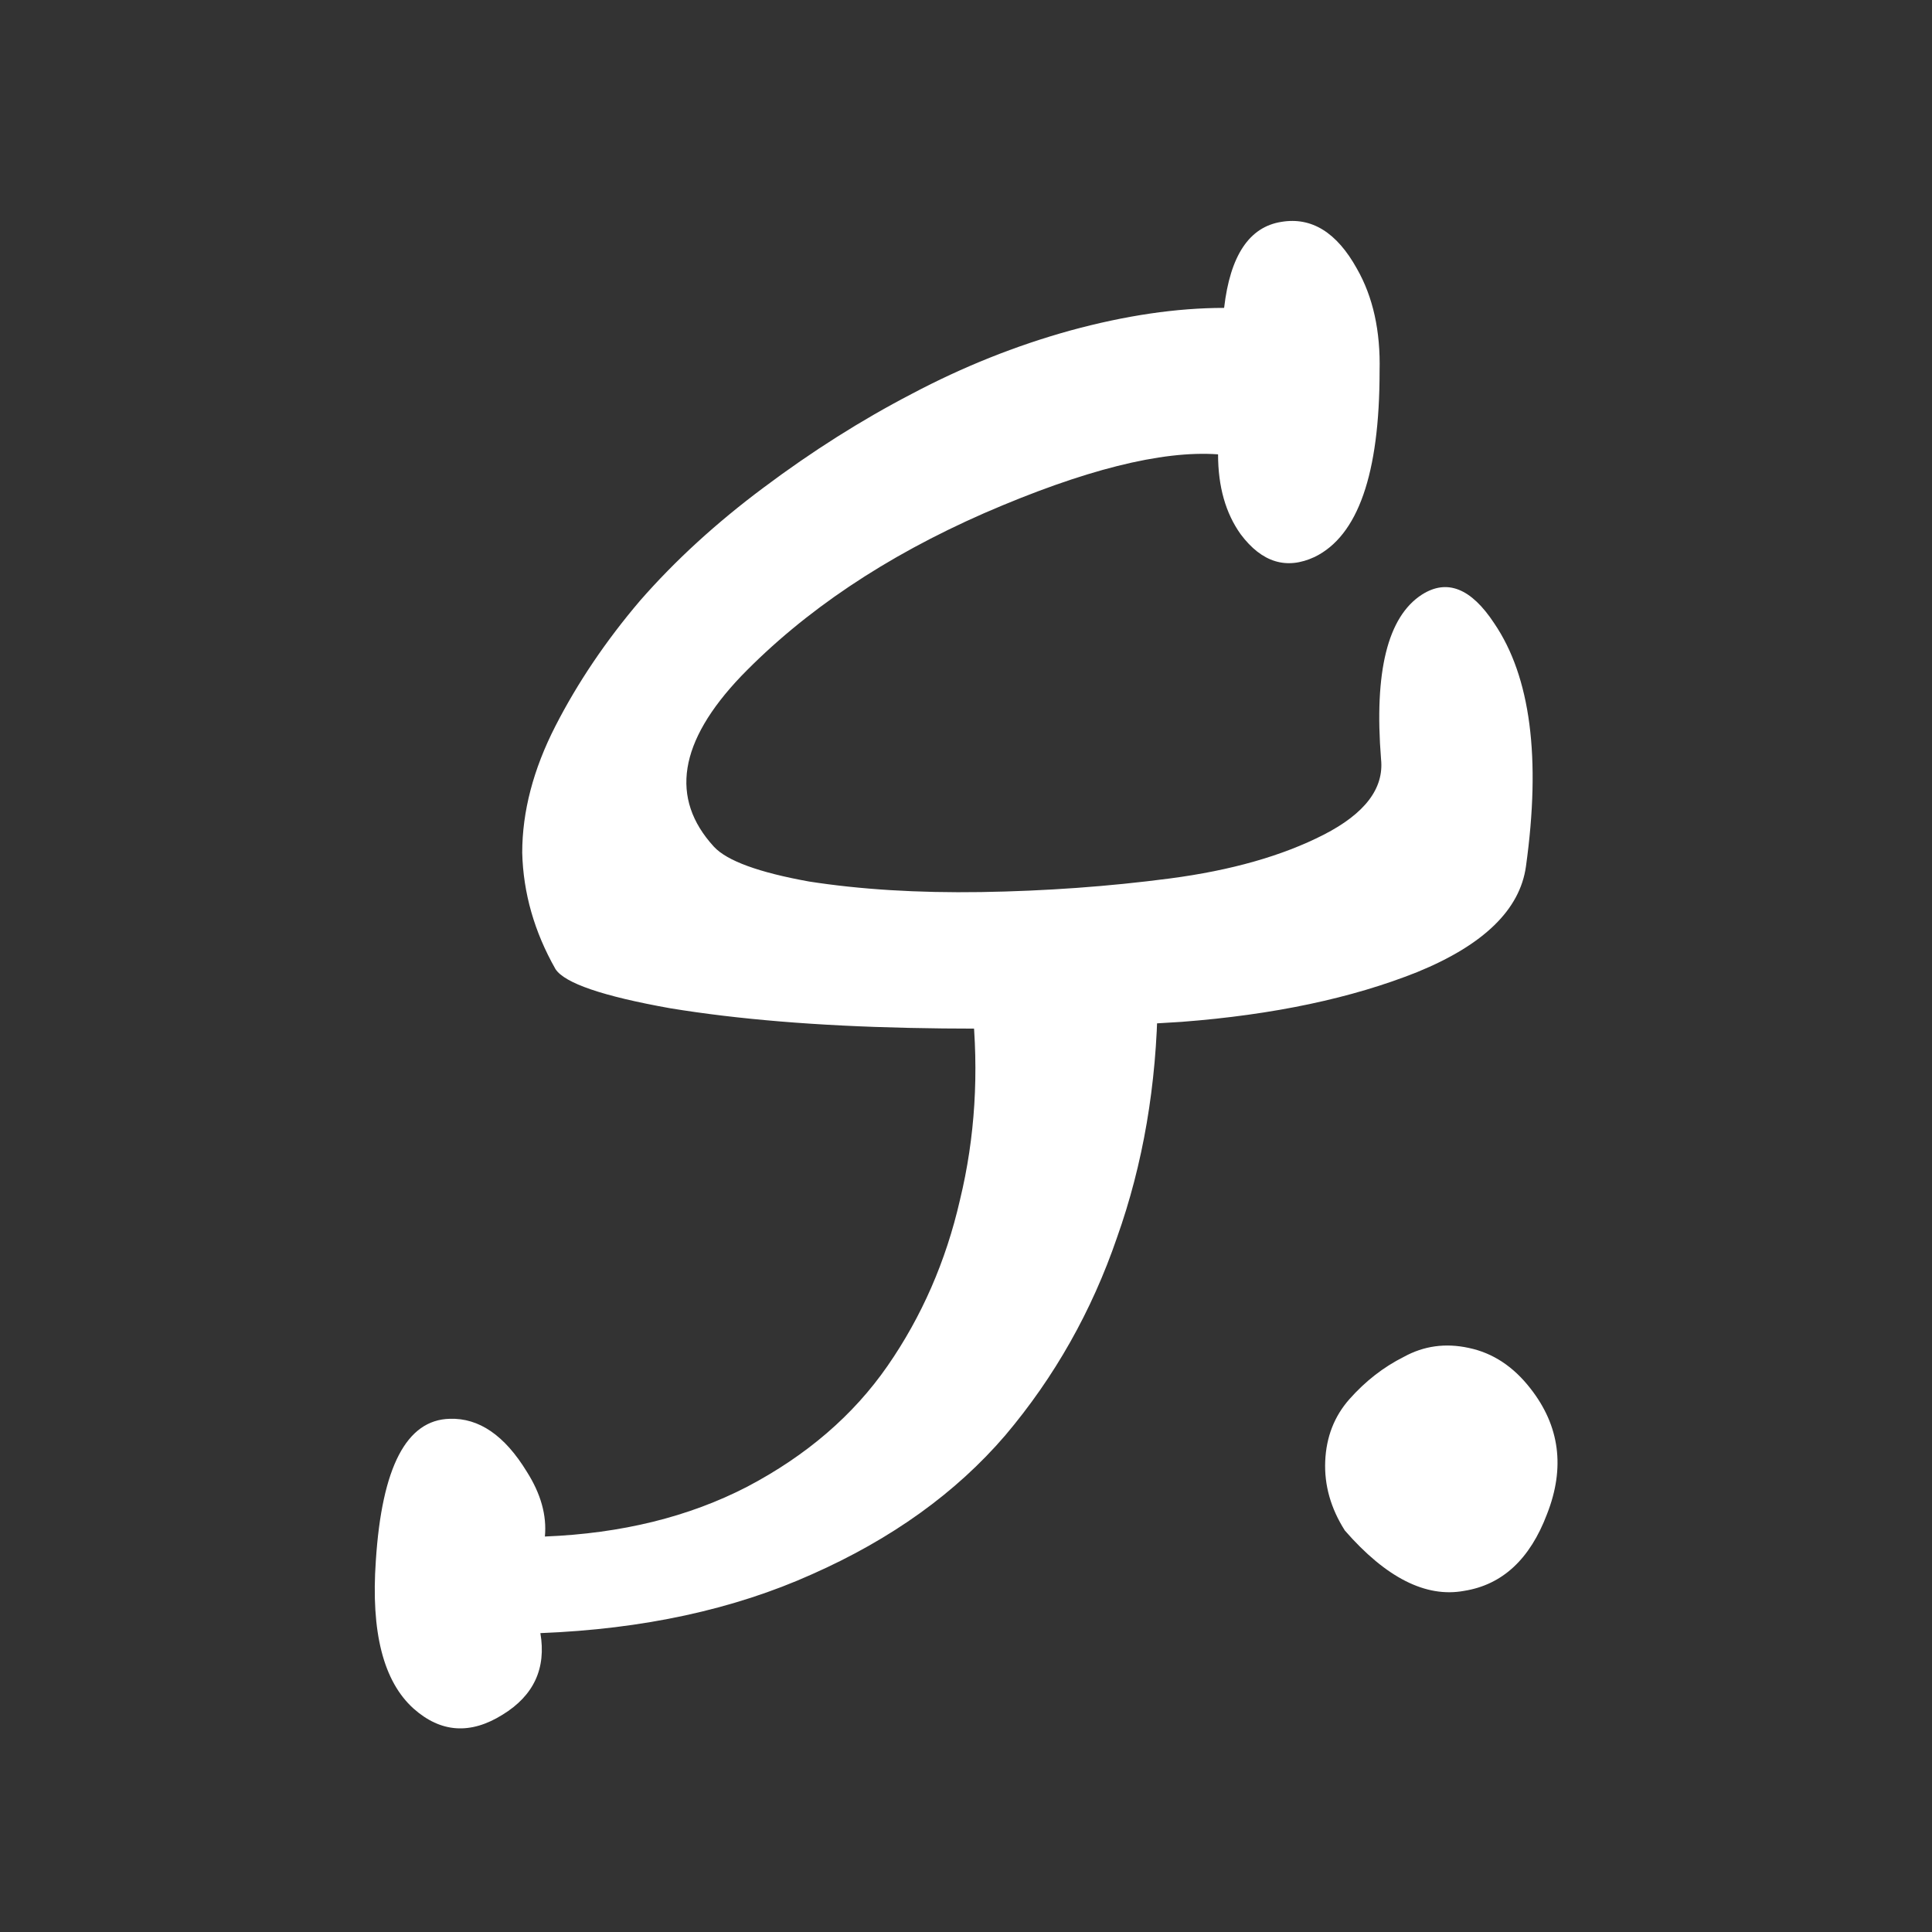 <svg width="30" height="30" viewBox="0 0 30 30" fill="none" xmlns="http://www.w3.org/2000/svg">
<rect x="0" y="0" width="30" height="30" fill="#333333" stroke="none"/>
<path d="M20.883 23.766C20.664 23.422 20.562 23.062 20.578 22.688C20.594 22.312 20.719 21.992 20.953 21.727C21.203 21.445 21.484 21.227 21.797 21.07C22.109 20.898 22.445 20.852 22.805 20.93C23.18 21.008 23.5 21.219 23.766 21.562C24.219 22.141 24.305 22.789 24.023 23.508C23.758 24.211 23.328 24.609 22.734 24.703C22.141 24.812 21.523 24.5 20.883 23.766ZM21.422 5.766C21.422 7.359 21.086 8.32 20.414 8.648C19.977 8.852 19.594 8.734 19.266 8.297C19.031 7.969 18.914 7.555 18.914 7.055C18.039 6.992 16.828 7.297 15.281 7.969C13.75 8.641 12.492 9.484 11.508 10.5C10.539 11.516 10.398 12.398 11.086 13.148C11.289 13.367 11.781 13.547 12.562 13.688C13.359 13.812 14.25 13.867 15.234 13.852C16.234 13.836 17.211 13.766 18.164 13.641C19.117 13.516 19.914 13.289 20.555 12.961C21.195 12.633 21.492 12.242 21.445 11.789C21.336 10.43 21.547 9.578 22.078 9.234C22.469 8.984 22.844 9.133 23.203 9.68C23.766 10.508 23.93 11.766 23.695 13.453C23.602 14.125 23.039 14.672 22.008 15.094C20.992 15.5 19.773 15.758 18.352 15.867C16.945 15.961 15.531 15.992 14.109 15.961C12.688 15.93 11.453 15.828 10.406 15.656C9.359 15.469 8.766 15.266 8.625 15.047C8.297 14.469 8.125 13.867 8.109 13.242C8.109 12.602 8.281 11.945 8.625 11.273C8.969 10.602 9.406 9.953 9.938 9.328C10.484 8.703 11.125 8.117 11.859 7.57C12.609 7.008 13.375 6.523 14.156 6.117C14.953 5.695 15.773 5.367 16.617 5.133C17.477 4.898 18.273 4.781 19.008 4.781C19.102 3.969 19.398 3.523 19.898 3.445C20.367 3.367 20.758 3.609 21.07 4.172C21.32 4.609 21.438 5.141 21.422 5.766ZM8.461 23.859C9.648 23.812 10.695 23.555 11.602 23.086C12.523 22.602 13.25 21.977 13.781 21.211C14.312 20.445 14.688 19.586 14.906 18.633C15.141 17.664 15.203 16.656 15.094 15.609L17.977 15.516C17.961 16.844 17.75 18.078 17.344 19.219C16.953 20.359 16.375 21.383 15.609 22.289C14.844 23.18 13.844 23.898 12.609 24.445C11.391 24.992 9.984 25.297 8.391 25.359C8.484 25.906 8.289 26.328 7.805 26.625C7.305 26.938 6.844 26.906 6.422 26.531C5.953 26.109 5.758 25.344 5.836 24.234C5.93 22.781 6.312 22.047 6.984 22.031C7.438 22.016 7.836 22.289 8.18 22.852C8.398 23.195 8.492 23.531 8.461 23.859Z" fill="white"/>
</svg>
